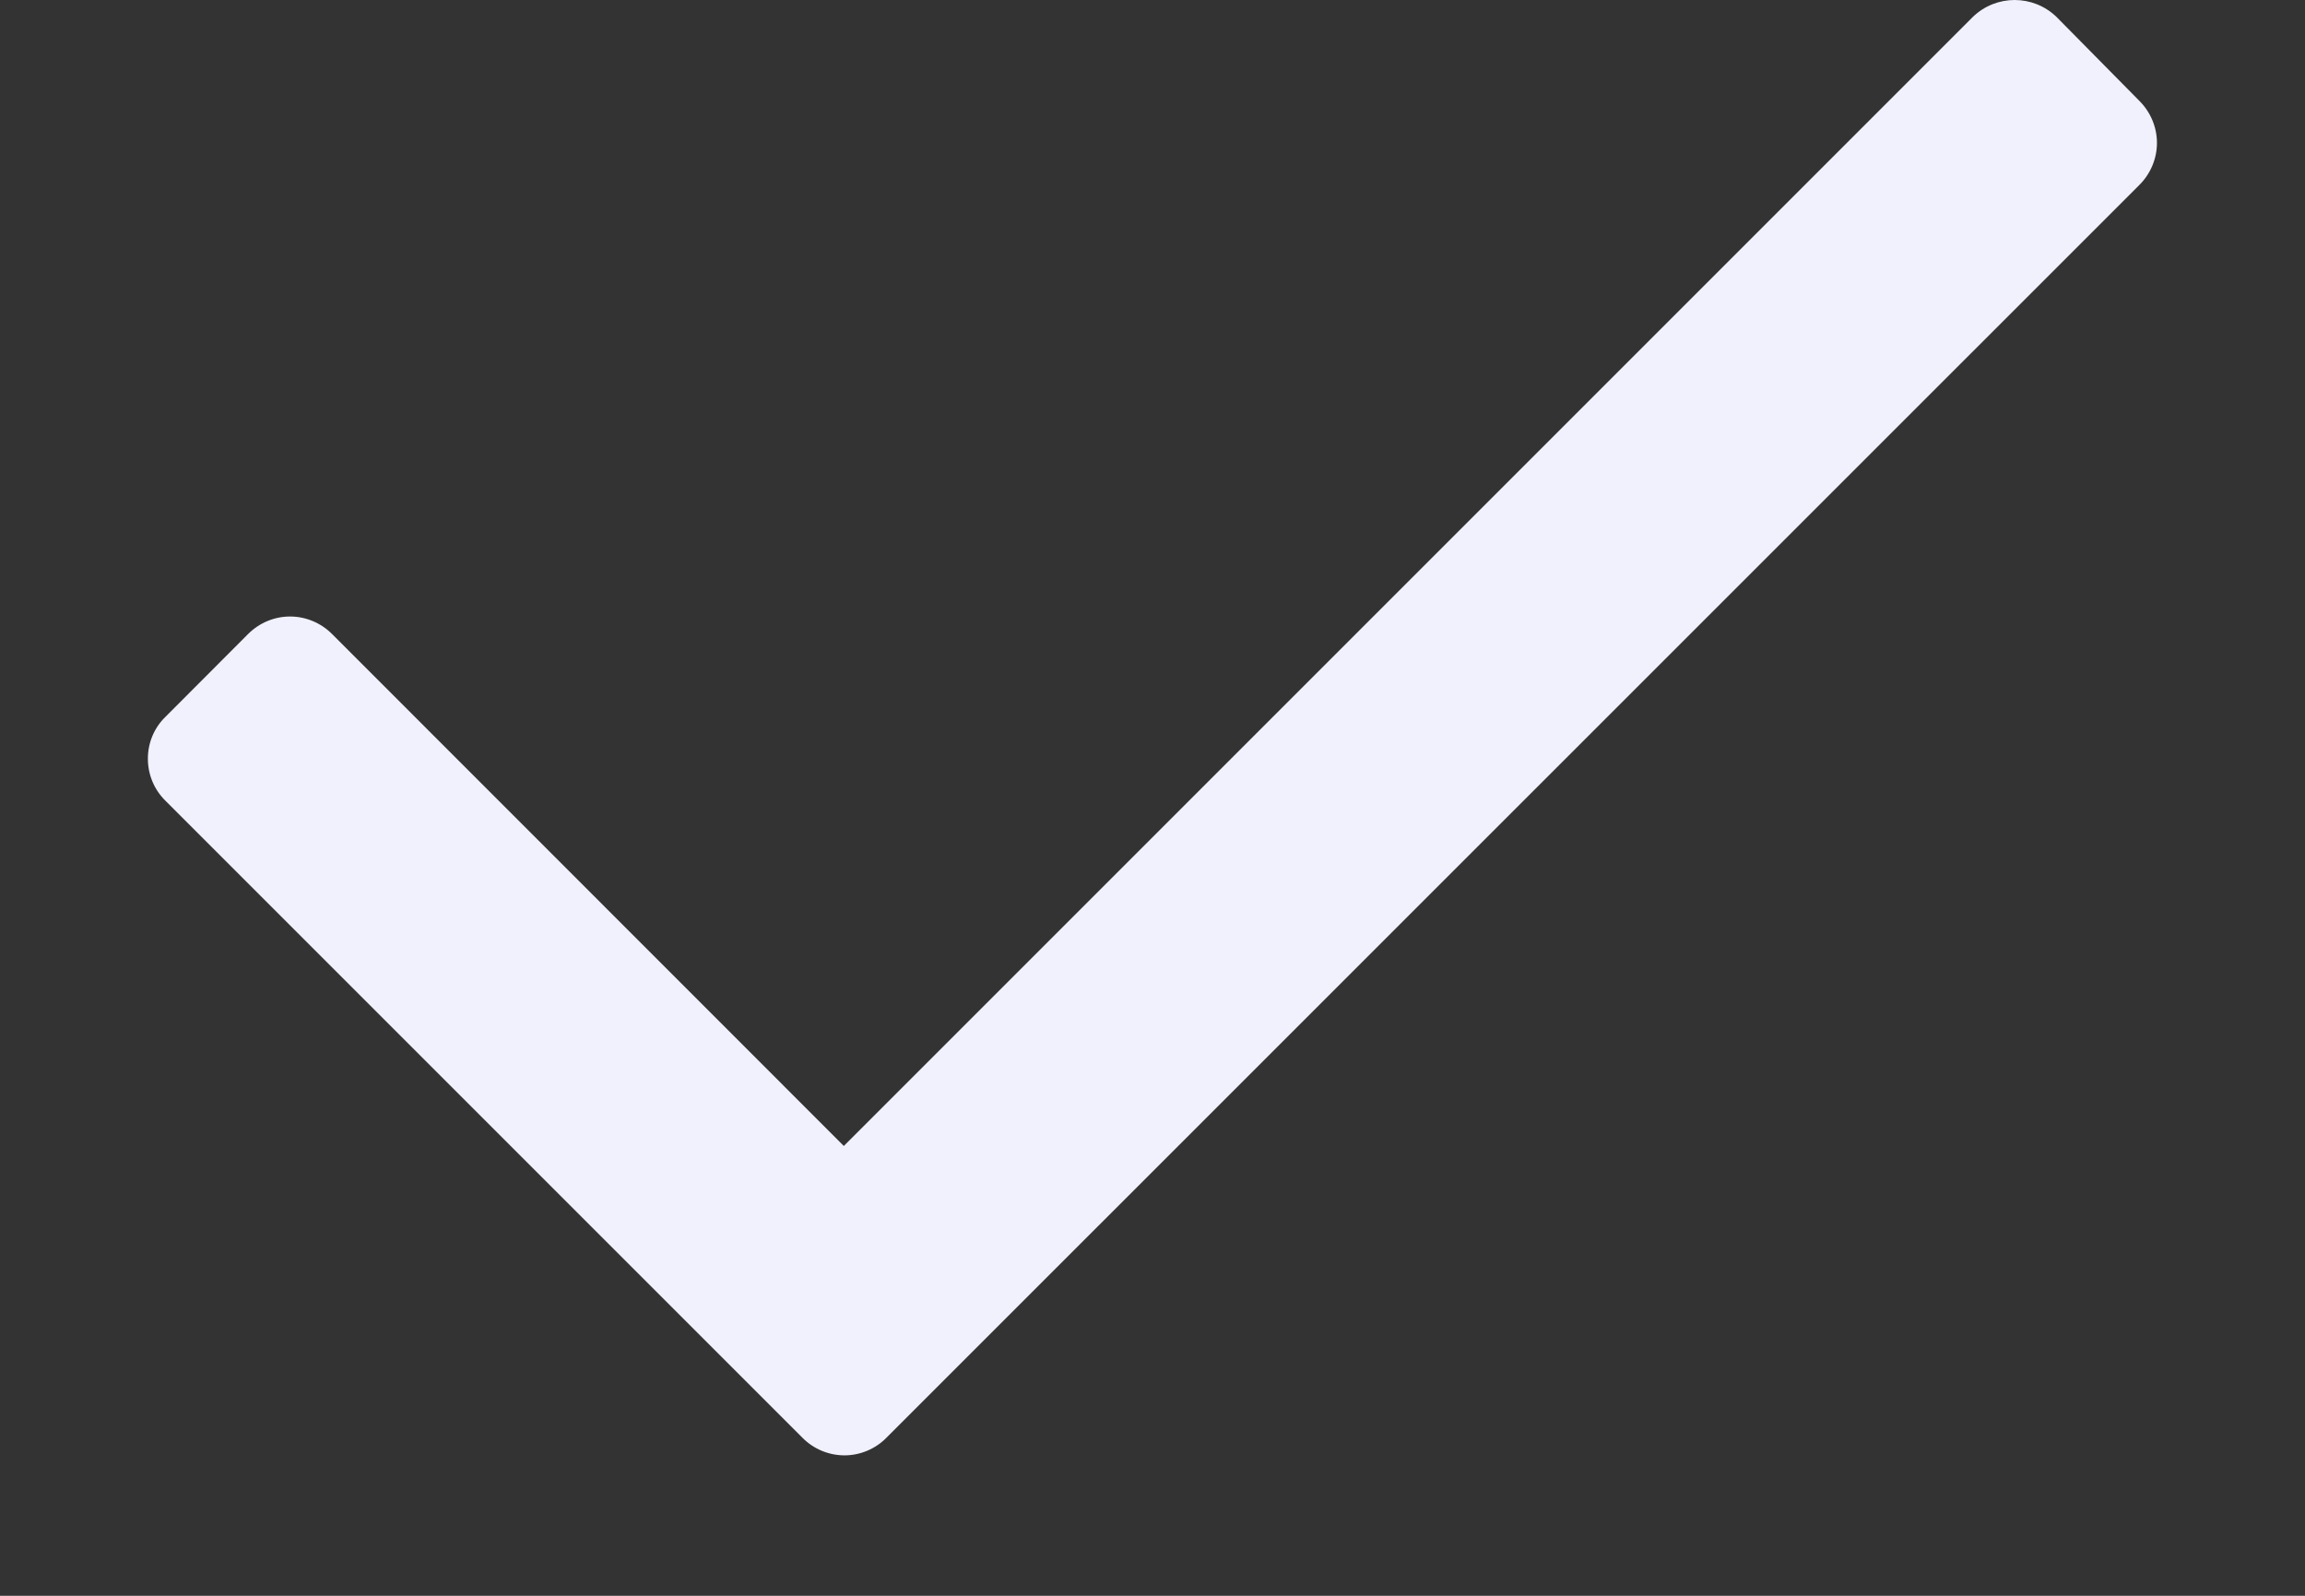 <svg width="13" height="9" viewBox="0 0 13 9" fill="none" xmlns="http://www.w3.org/2000/svg">
<rect x="0" y="0" width="13" height="9" fill="#333333" stroke="none"/>
<path d="M12.066 1.043L4.999 8.109C4.937 8.172 4.851 8.208 4.763 8.208C4.674 8.208 4.588 8.172 4.526 8.109L0.933 4.516C0.869 4.453 0.834 4.368 0.834 4.279C0.834 4.19 0.869 4.105 0.933 4.043L1.399 3.576C1.462 3.513 1.547 3.477 1.636 3.477C1.725 3.477 1.81 3.513 1.873 3.576L4.759 6.463L11.126 0.096C11.258 -0.032 11.467 -0.032 11.599 0.096L12.066 0.569C12.129 0.632 12.165 0.717 12.165 0.806C12.165 0.895 12.129 0.98 12.066 1.043Z" fill="#F0F1FC"/>
</svg>
